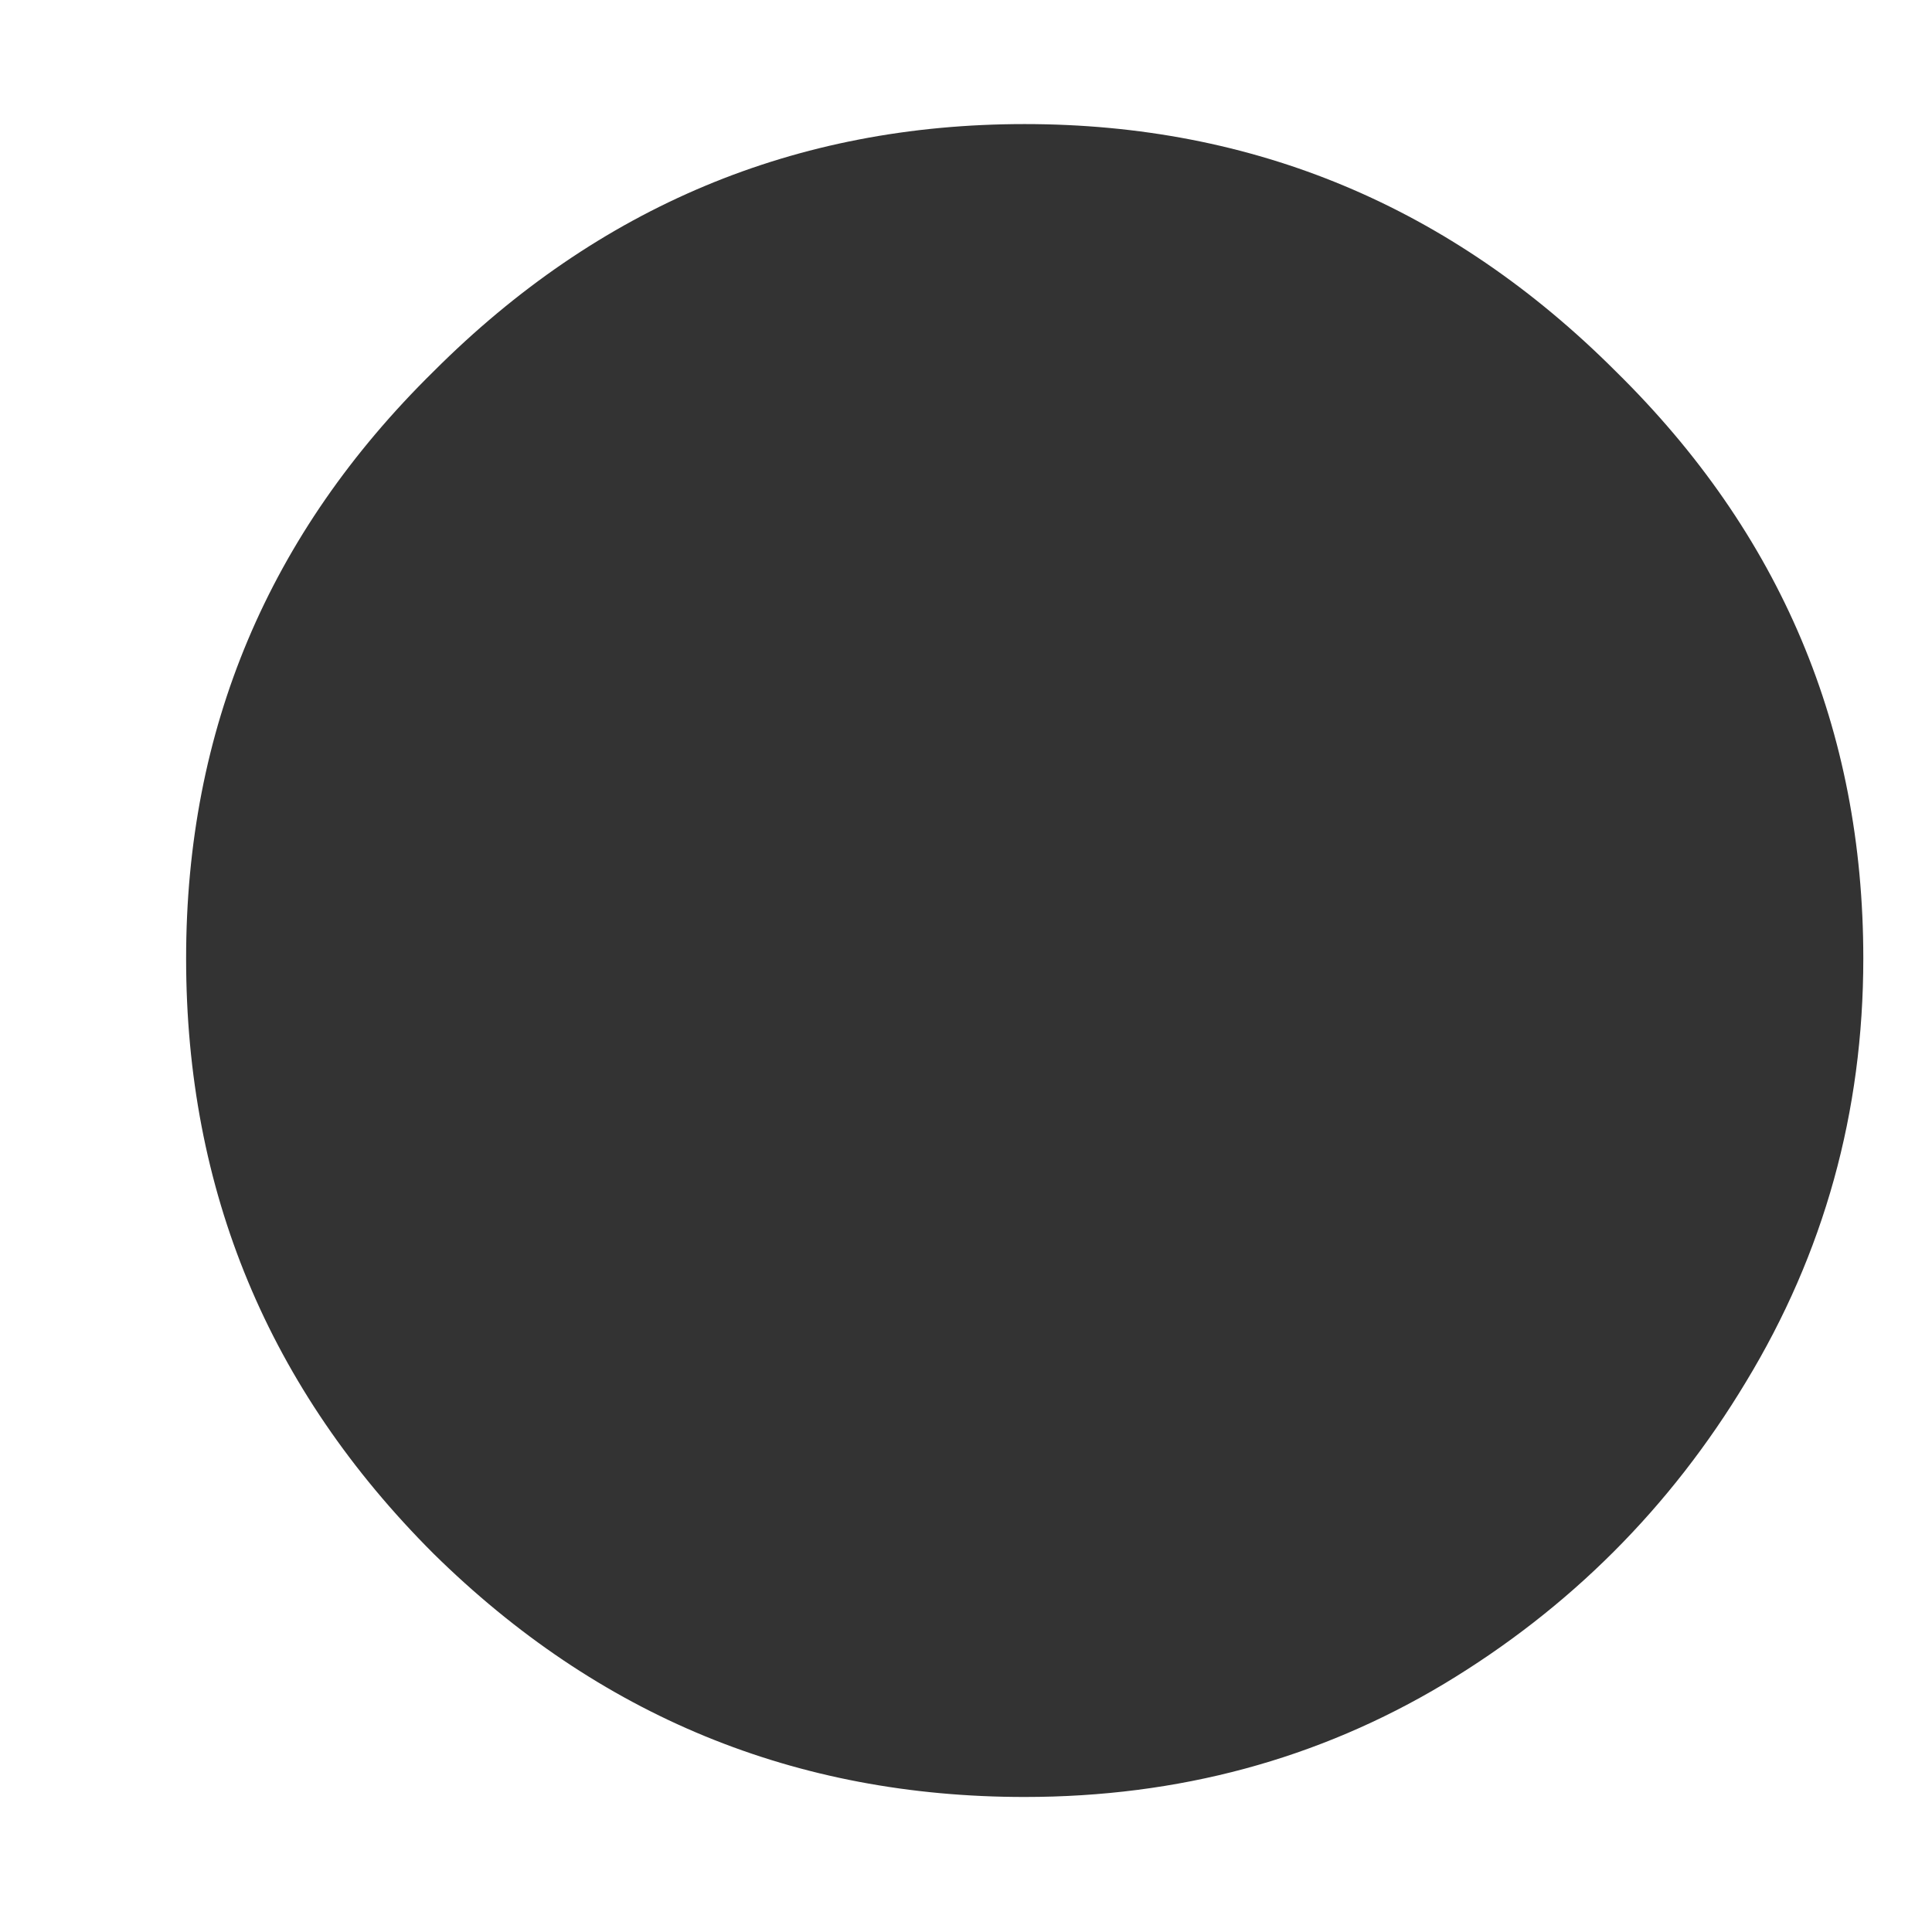 <svg width="9" height="9" viewBox="0 0 9 9" fill="none" xmlns="http://www.w3.org/2000/svg">
<path d="M4.773 8.371C3.706 8.371 2.788 7.994 2.02 7.238C1.251 6.47 0.867 5.546 0.867 4.465C0.867 3.397 1.251 2.486 2.02 1.73C2.788 0.962 3.706 0.578 4.773 0.578C5.841 0.578 6.759 0.962 7.527 1.73C8.296 2.486 8.68 3.397 8.68 4.465C8.68 5.181 8.497 5.838 8.133 6.438C7.781 7.023 7.312 7.492 6.727 7.844C6.141 8.195 5.49 8.371 4.773 8.371Z" fill="#333333"/>
</svg>
